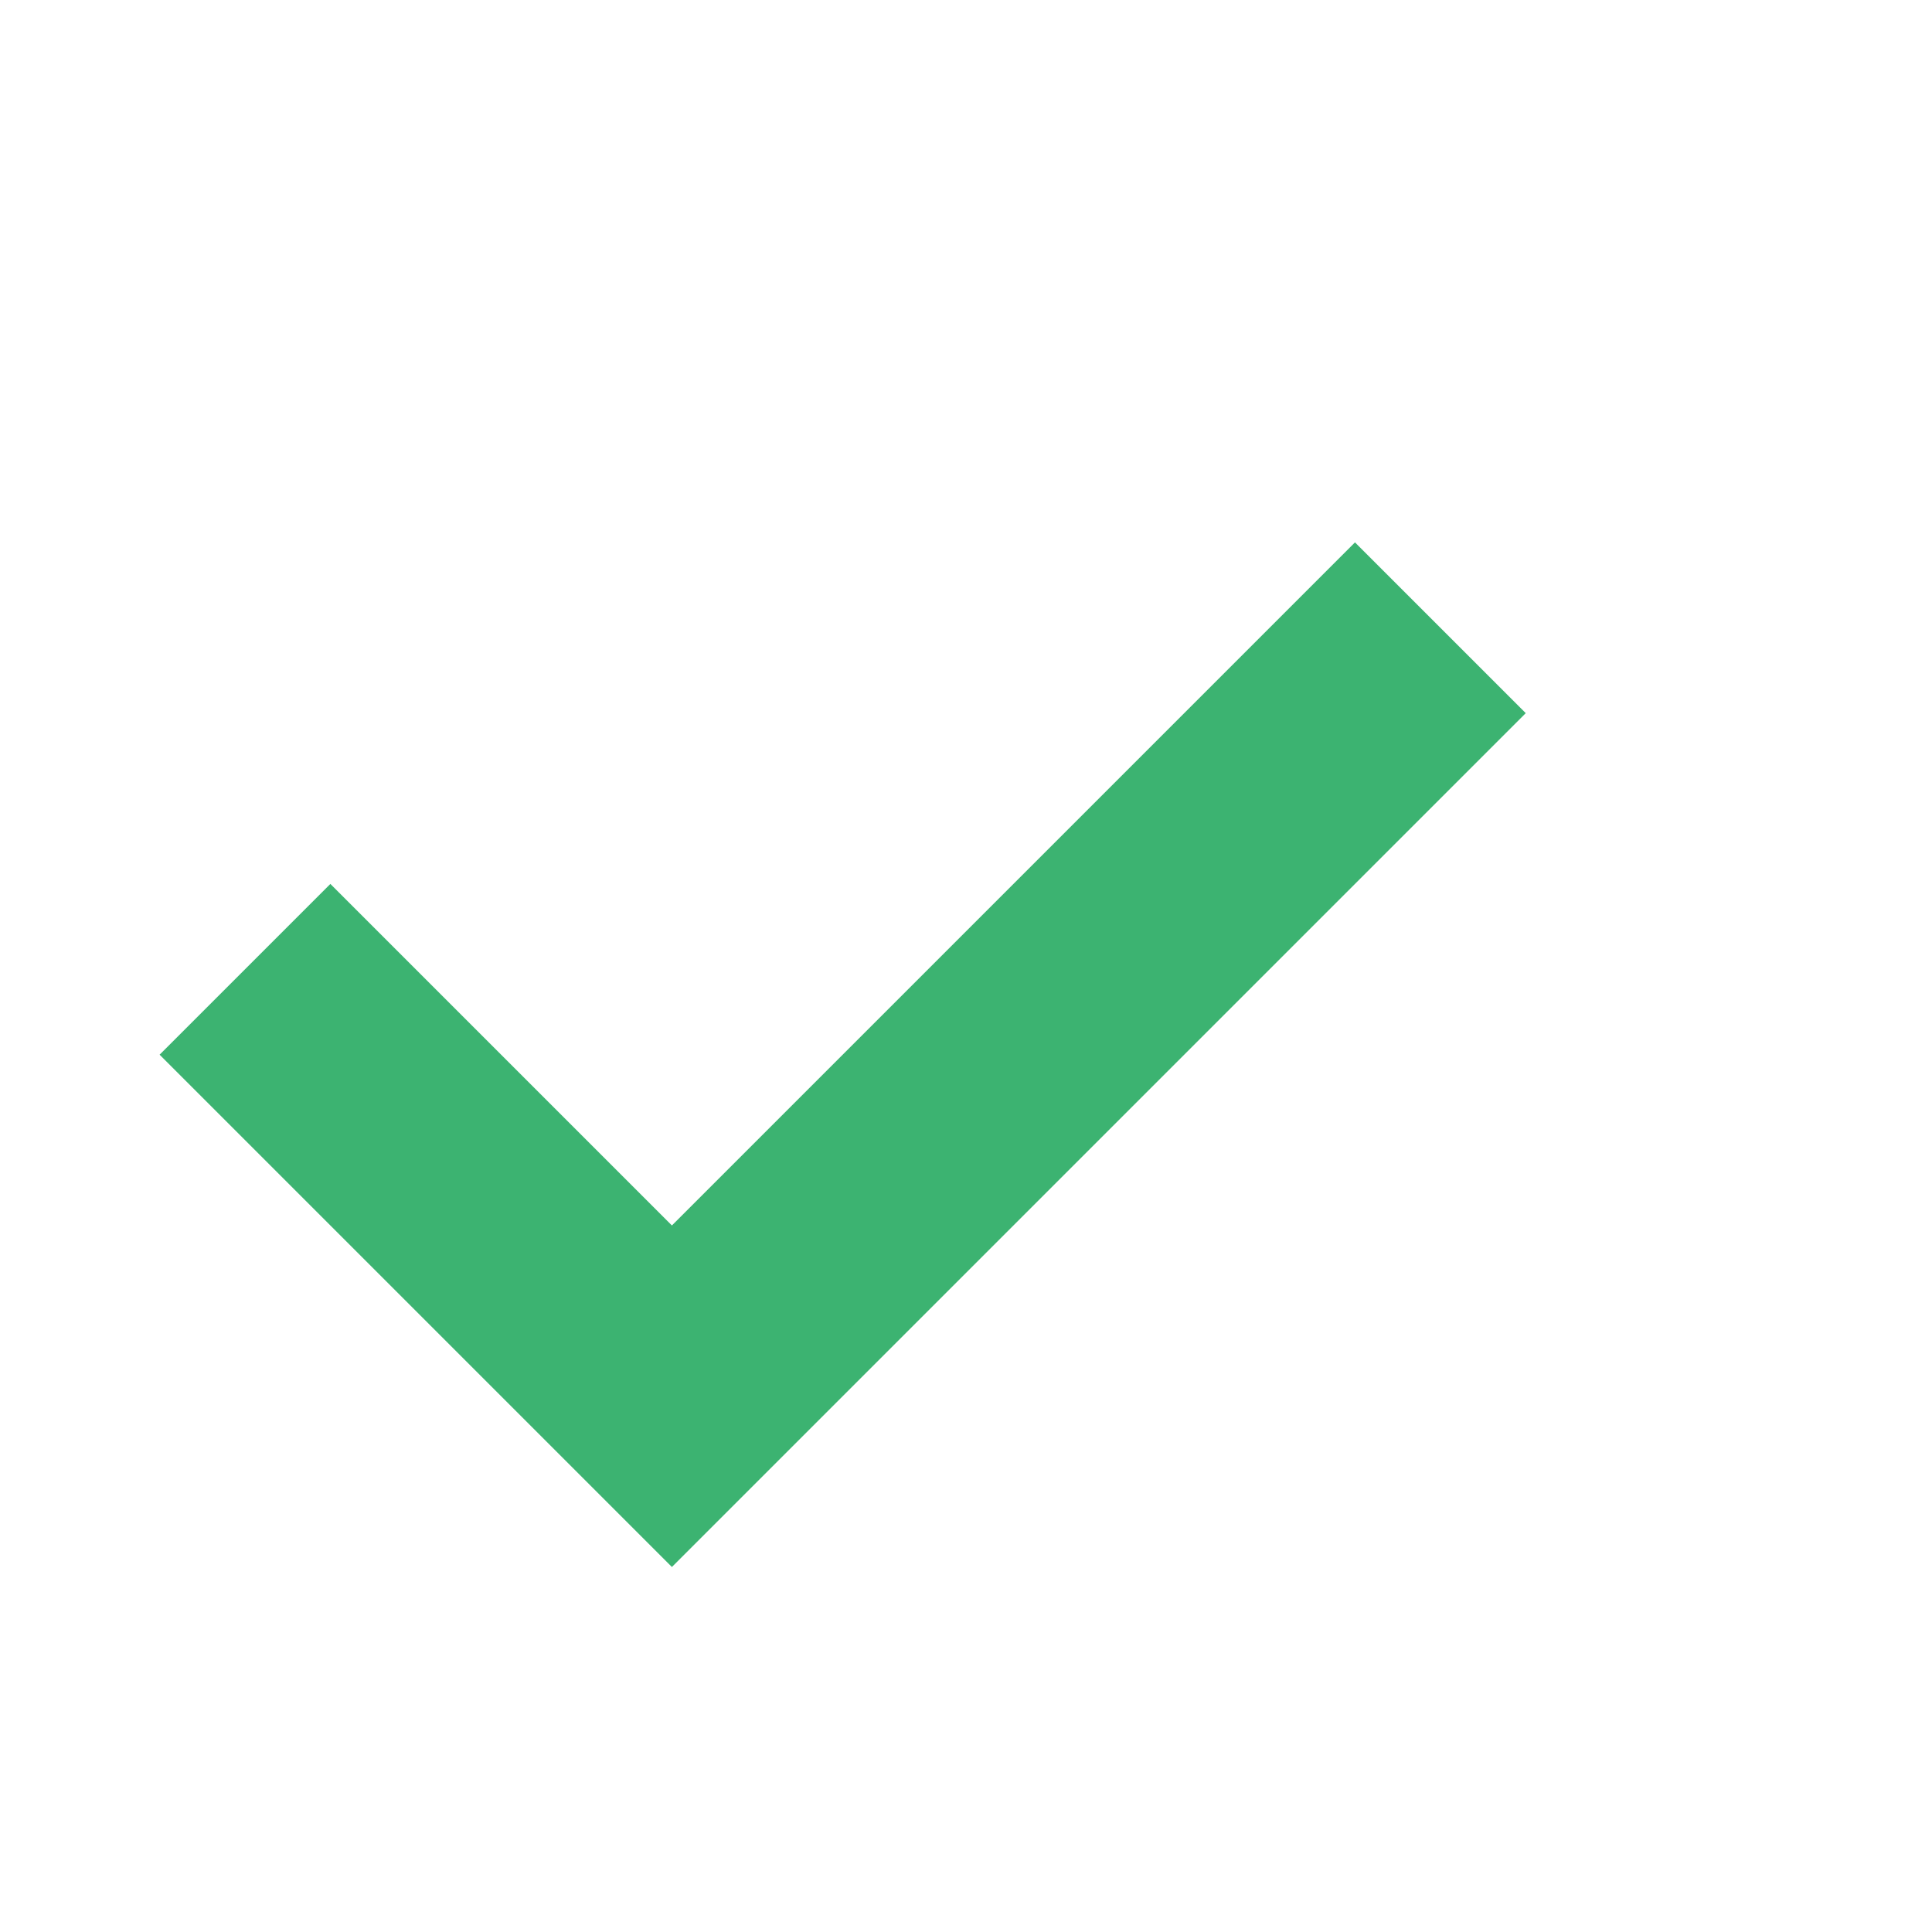 <svg xmlns="http://www.w3.org/2000/svg" viewBox="0 0 512 512" width="20" height="20">
  <path d="M178.061 415.272l-135.765-135.766 45.254-45.254 90.511 90.511 181.023-181.023 45.254 45.254z" fill="#3CB371"/>
</svg>
